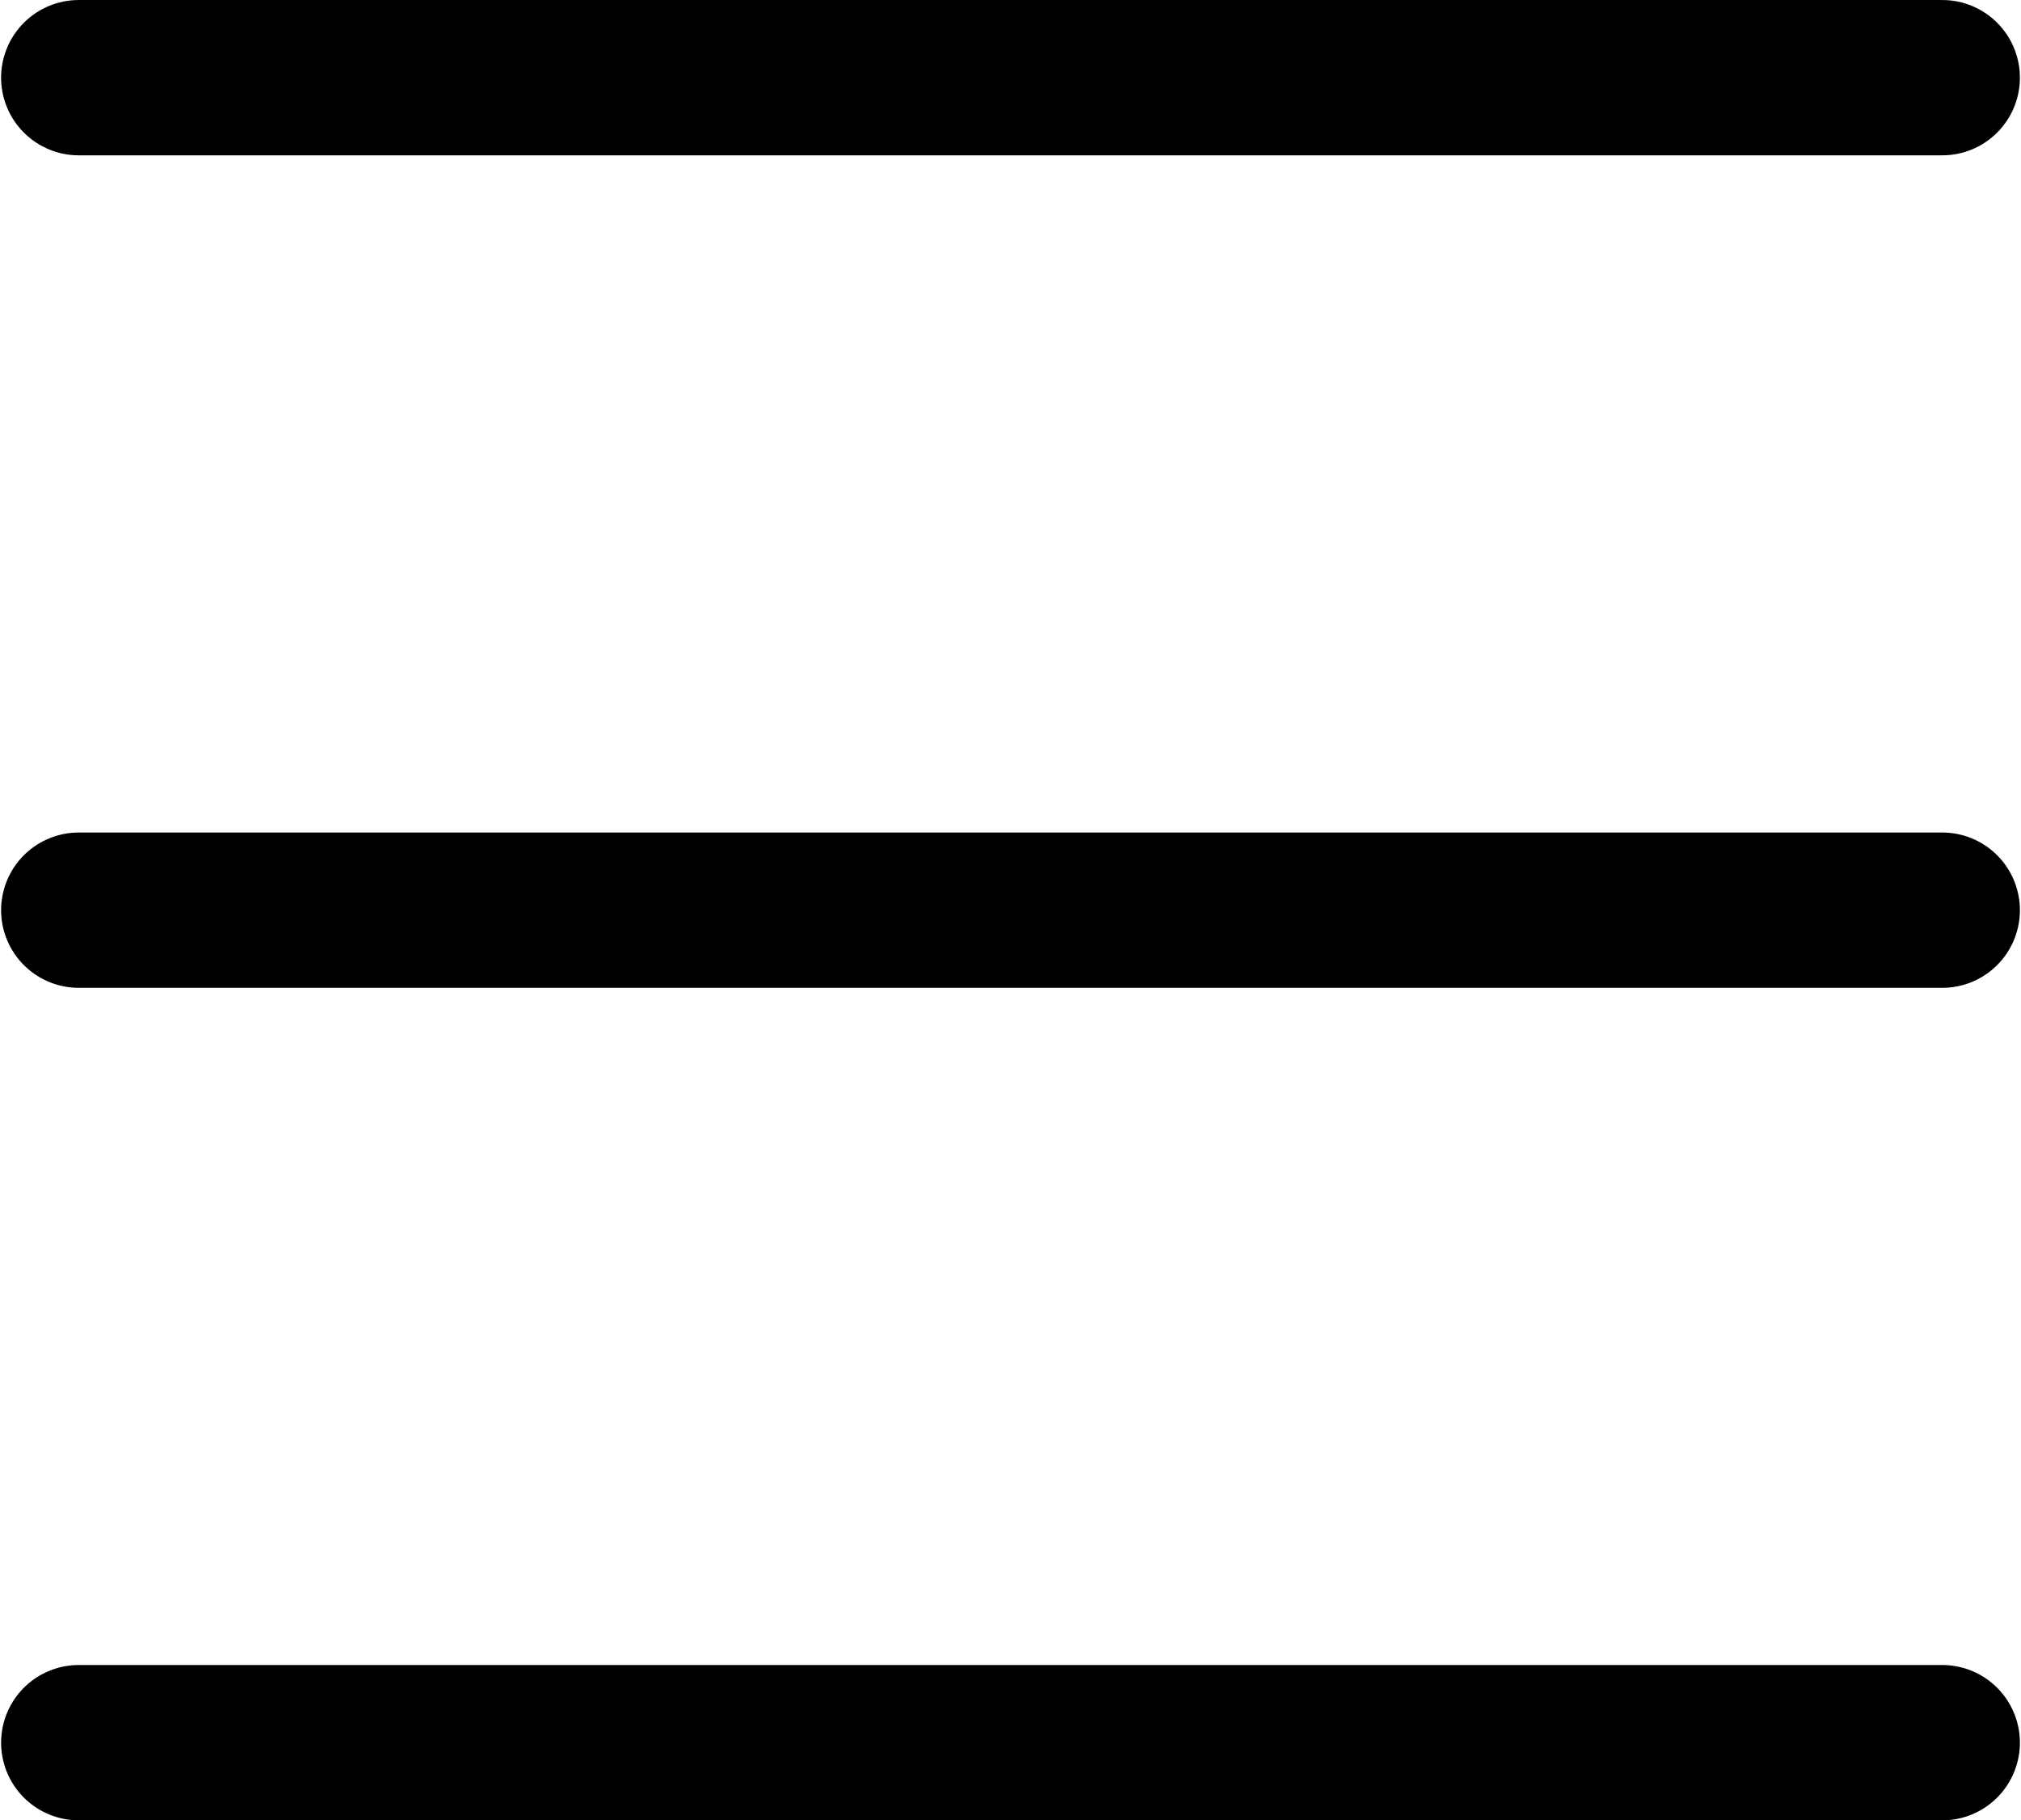 <?xml version="1.0" encoding="UTF-8" standalone="no"?>
<svg
        xmlns:dc="http://purl.org/dc/elements/1.1/"
        xmlns:cc="http://creativecommons.org/ns#"
        xmlns:rdf="http://www.w3.org/1999/02/22-rdf-syntax-ns#"
        xmlns:sodipodi="http://sodipodi.sourceforge.net/DTD/sodipodi-0.dtd"
        xmlns:inkscape="http://www.inkscape.org/namespaces/inkscape"
        xmlns="http://www.w3.org/2000/svg"
        enable-background="new 0 0 512 512"
        height="117.201"
        id="Layer_1"
        version="1.1"
        viewBox="0 0 130.142 117.201"
        width="130.142"
        xml:space="preserve"
        sodipodi:docname="menu_icon.svg"
        inkscape:version="0.92.4 (5da689c313, 2019-01-14)">
    <defs
            id="defs4316"/>
    <sodipodi:namedview
            pagecolor="#ffffff"
            bordercolor="#666666"
            borderopacity="1"
            objecttolerance="10"
            gridtolerance="10"
            guidetolerance="10"
            inkscape:pageopacity="0"
            inkscape:pageshadow="2"
            inkscape:window-width="1920"
            inkscape:window-height="1027"
            id="namedview4314"
            showgrid="false"
            fit-margin-top="0"
            fit-margin-left="0"
            fit-margin-right="0"
            fit-margin-bottom="0"
            inkscape:zoom="2.6074563"
            inkscape:cx="18.600685"
            inkscape:cy="0.033476785"
            inkscape:window-x="-8"
            inkscape:window-y="-8"
            inkscape:window-maximized="1"
            inkscape:current-layer="Layer_1"/>
    <g
            id="g4311"
            transform="translate(-190.929,-197.399)"><line
       stroke-miterlimit="10"
       x1="196"
       x2="316"
       y1="202.4"
       y2="202.4"
       id="line4305"
       style="fill:none;stroke:#000000;stroke-width:10;stroke-linecap:round;stroke-linejoin:round;stroke-miterlimit:10" />
        <line
                stroke-miterlimit="10"
                x1="196"
                x2="316"
                y1="256"
                y2="256"
                id="line4307"
                style="fill:none;stroke:#000000;stroke-width:10;stroke-linecap:round;stroke-linejoin:round;stroke-miterlimit:10"/>
        <line
                stroke-miterlimit="10"
                x1="196"
                x2="316"
                y1="309.6"
                y2="309.6"
                id="line4309"
                style="fill:none;stroke:#000000;stroke-width:10;stroke-linecap:round;stroke-linejoin:round;stroke-miterlimit:10"/></g></svg>